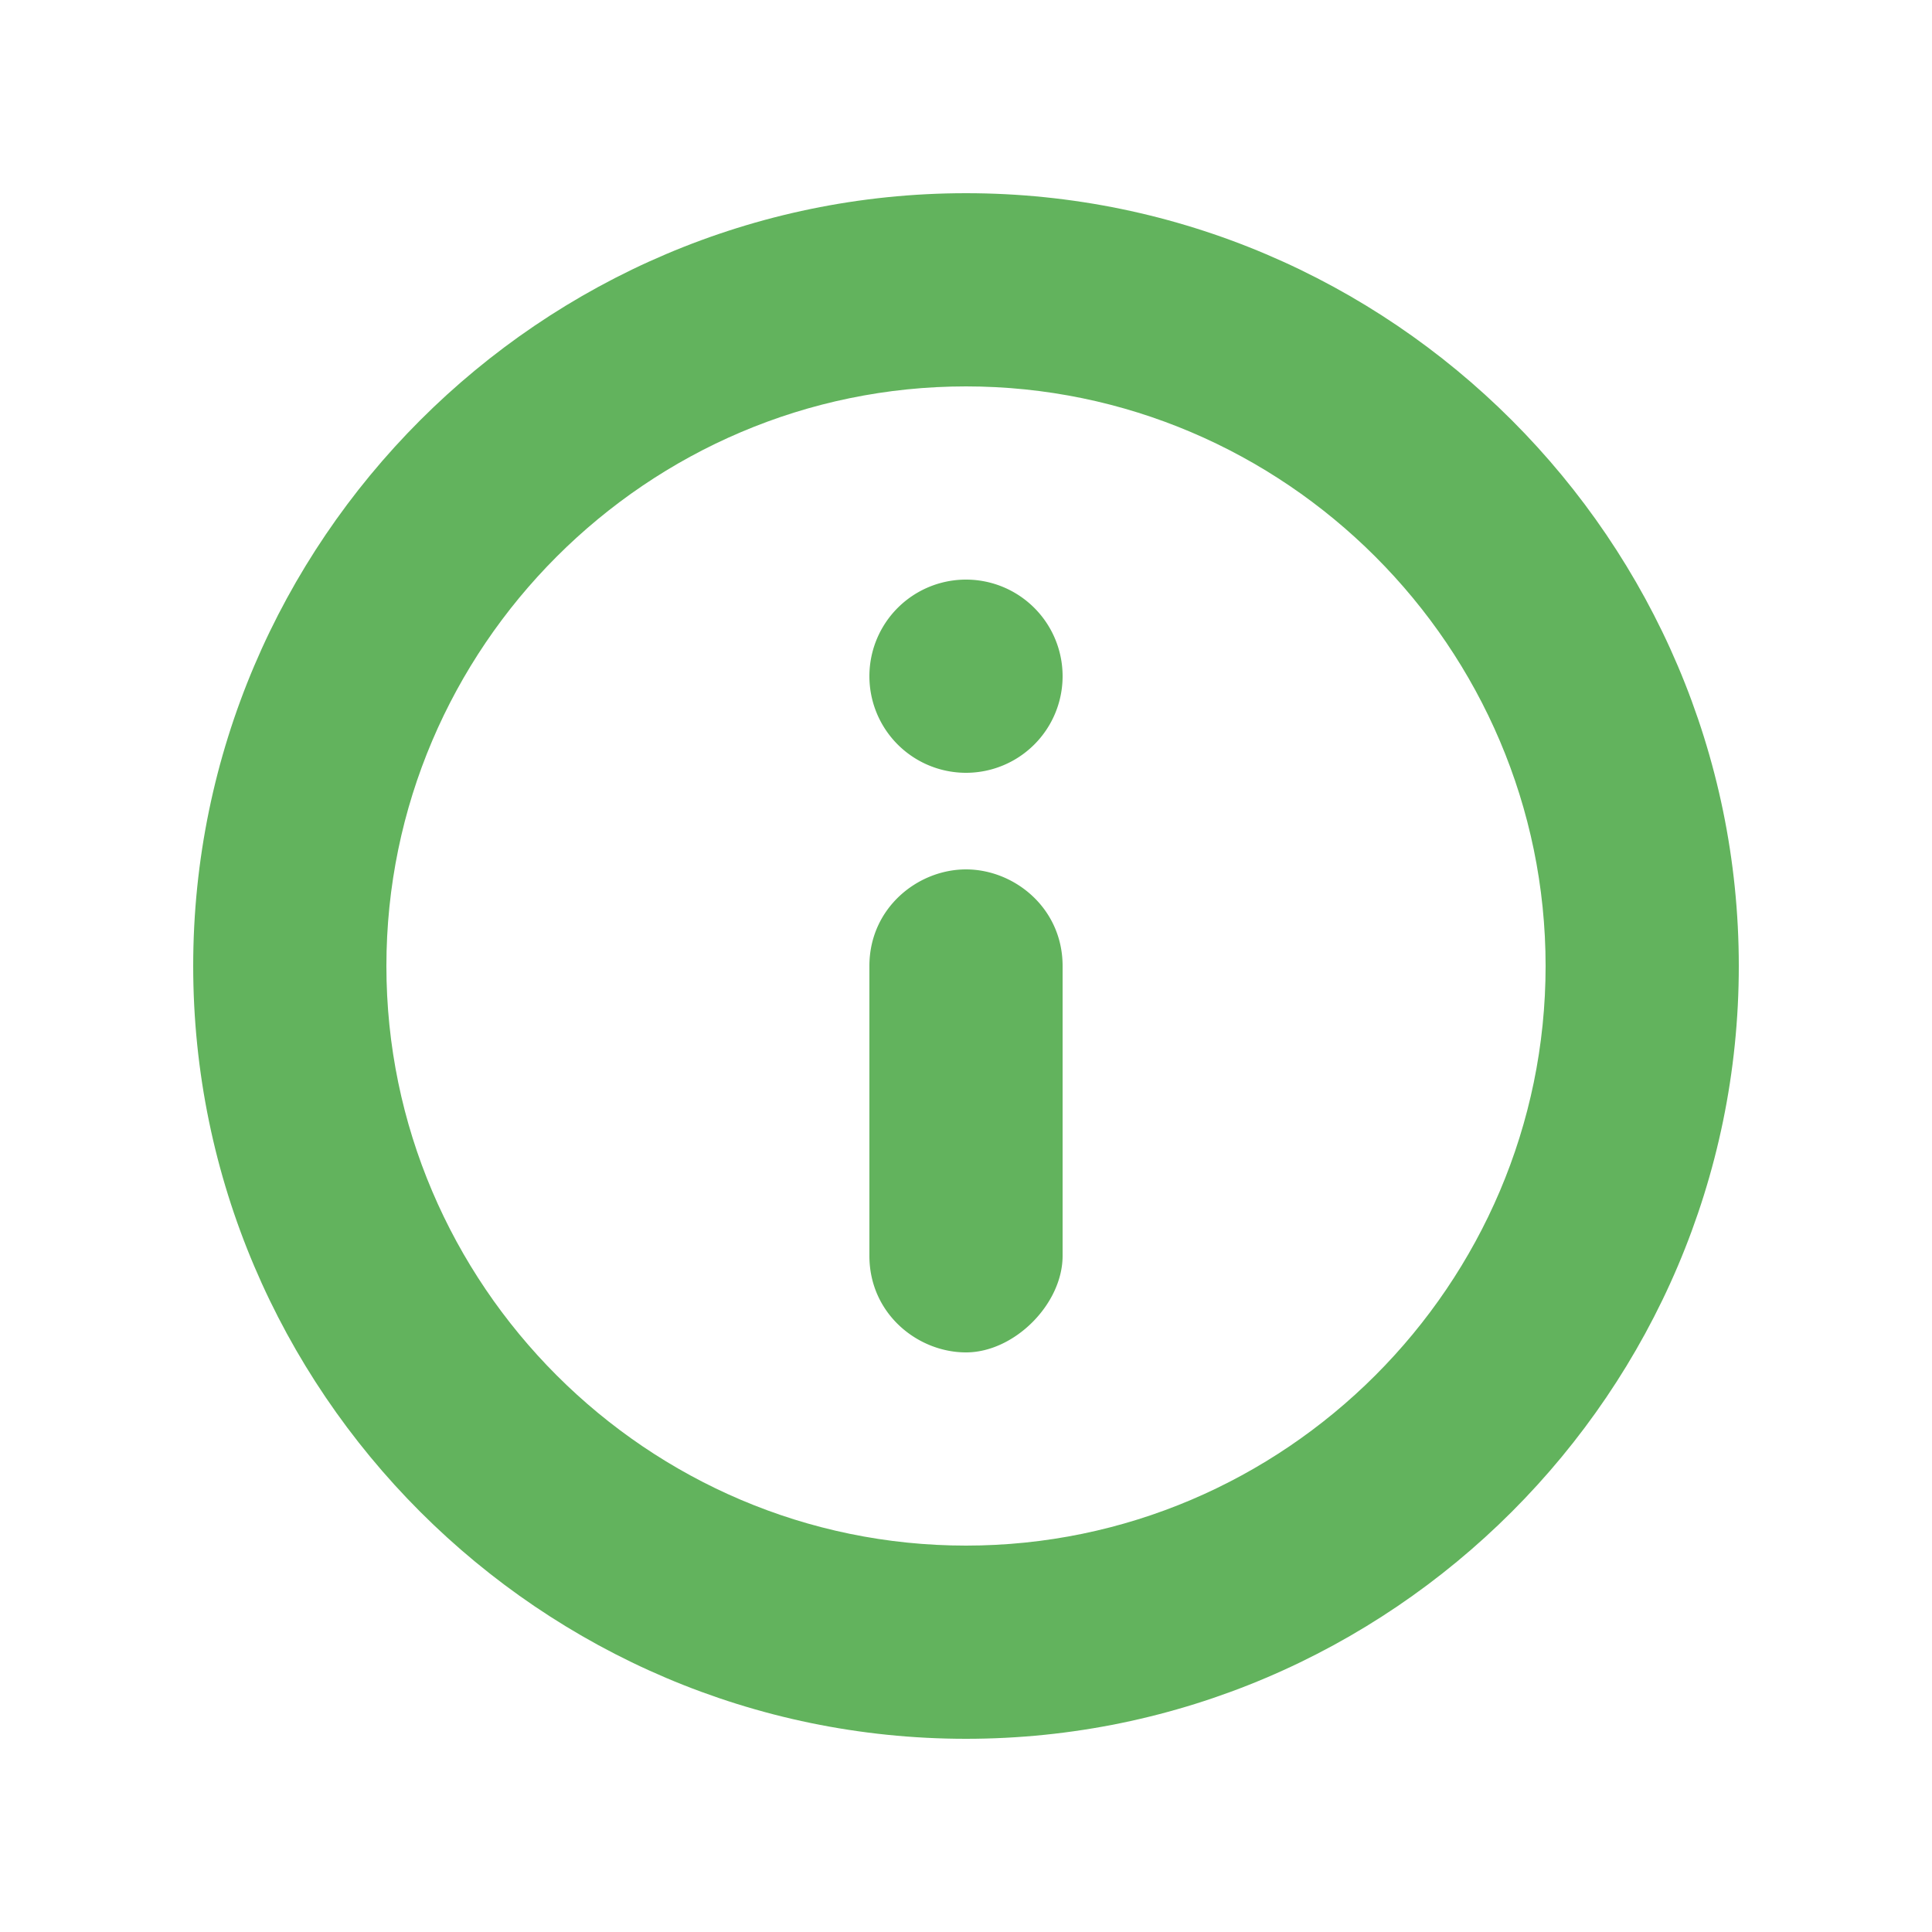 <svg xmlns="http://www.w3.org/2000/svg" width="20" height="20" fill="none" viewBox="0 0 20 20"><path d="M0 0h20v20H0z"/><path fill="#62b35d" d="M10 18c-4.4 0-8-3.6-8-8s3.6-8 8-8 8 3.6 8 8-3.6 8-8 8zm0-14c-3.3 0-6 2.7-6 6s2.7 6 6 6 6-2.7 6-6-2.7-6-6-6z"/><path fill="#62b35d" d="M10 8a1 1 0 1 0 0-2 1 1 0 0 0 0 2zm0 1c.5 0 1 .4 1 1v3c0 .5-.5 1-1 1s-1-.4-1-1v-3c0-.6.5-1 1-1z"/></svg>